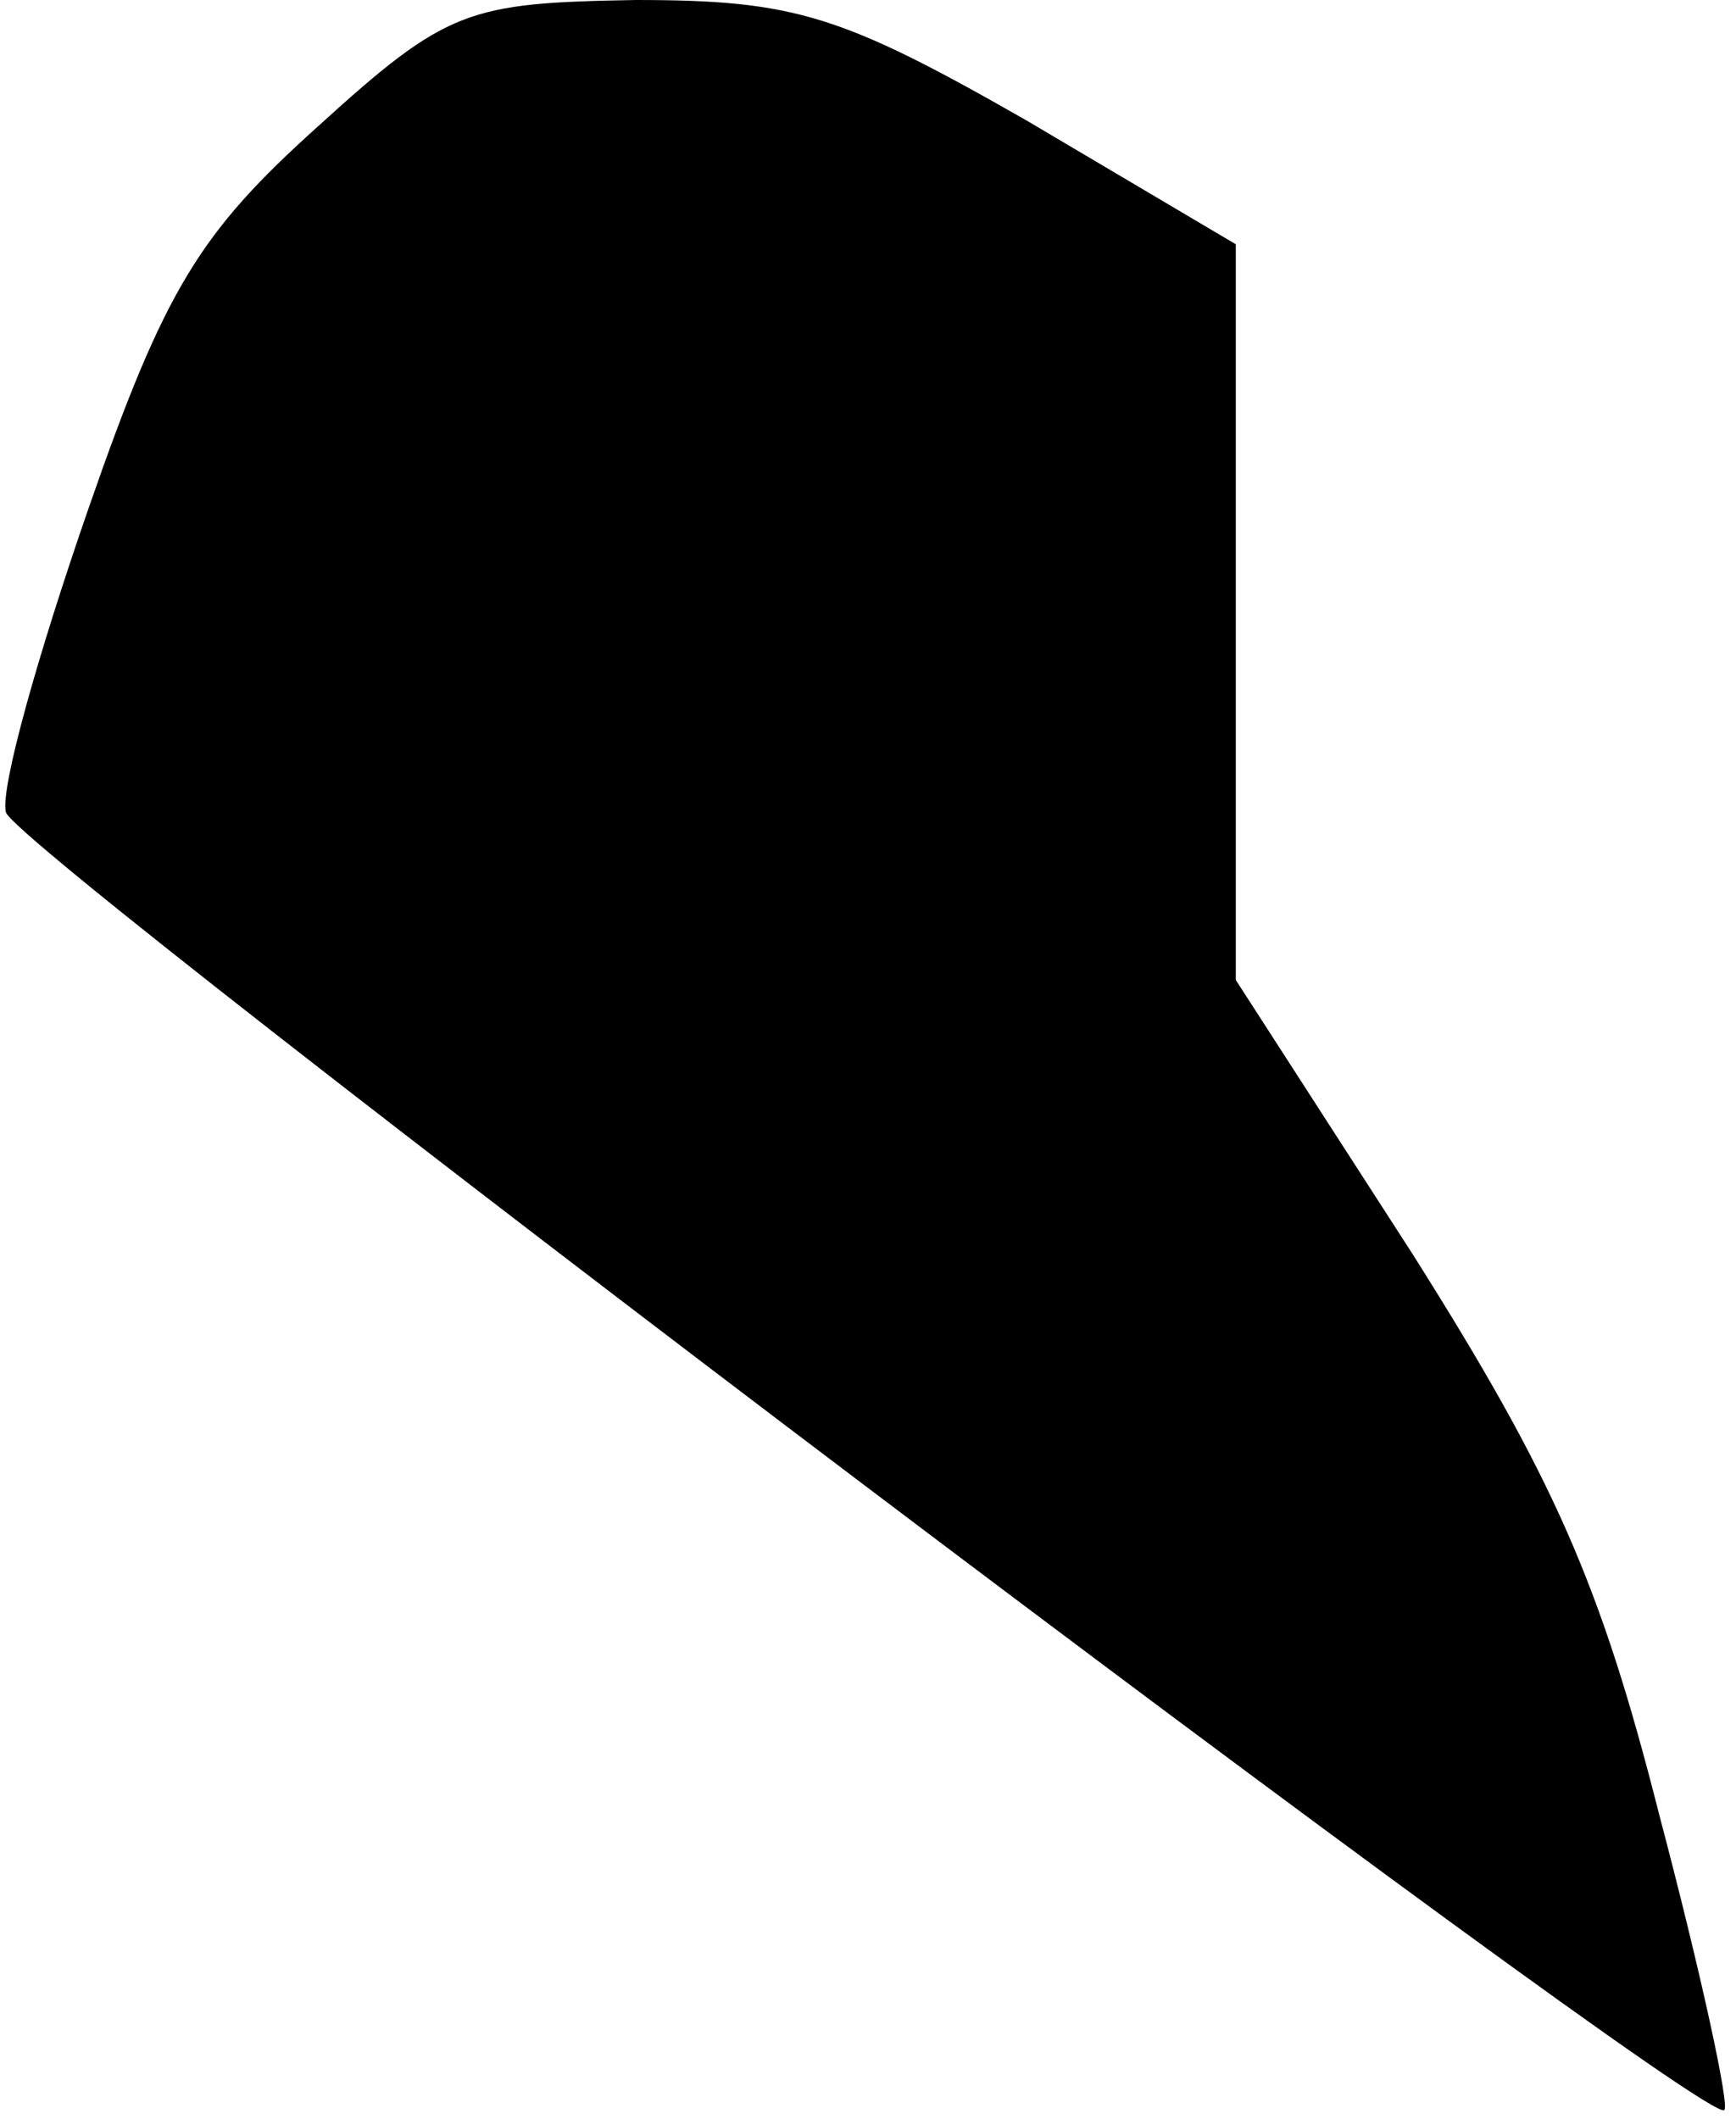 <?xml version="1.0" standalone="no"?>
<!DOCTYPE svg PUBLIC "-//W3C//DTD SVG 20010904//EN"
 "http://www.w3.org/TR/2001/REC-SVG-20010904/DTD/svg10.dtd">
<svg version="1.0" xmlns="http://www.w3.org/2000/svg"
 width="59pt" height="72pt" viewBox="0 0 59 72"
 preserveAspectRatio="xMidYMid meet">
<g transform="translate(0,72) scale(0.1,-0.1)"
fill="#000000" stroke="none">
<path fill="#000000" stroke="none" d="M108 677 c-40 -36 -52 -55 -78 -130
-17 -49 -30 -95 -28 -103 3 -13 578 -448 584 -441 2 1 -8 47 -22 100 -20 79
-36 115 -84 191 l-60 93 0 125 0 125 -71 42 c-63 36 -79 41 -133 41 -57 -1
-64 -3 -108 -43z"/>
</g>
</svg>
